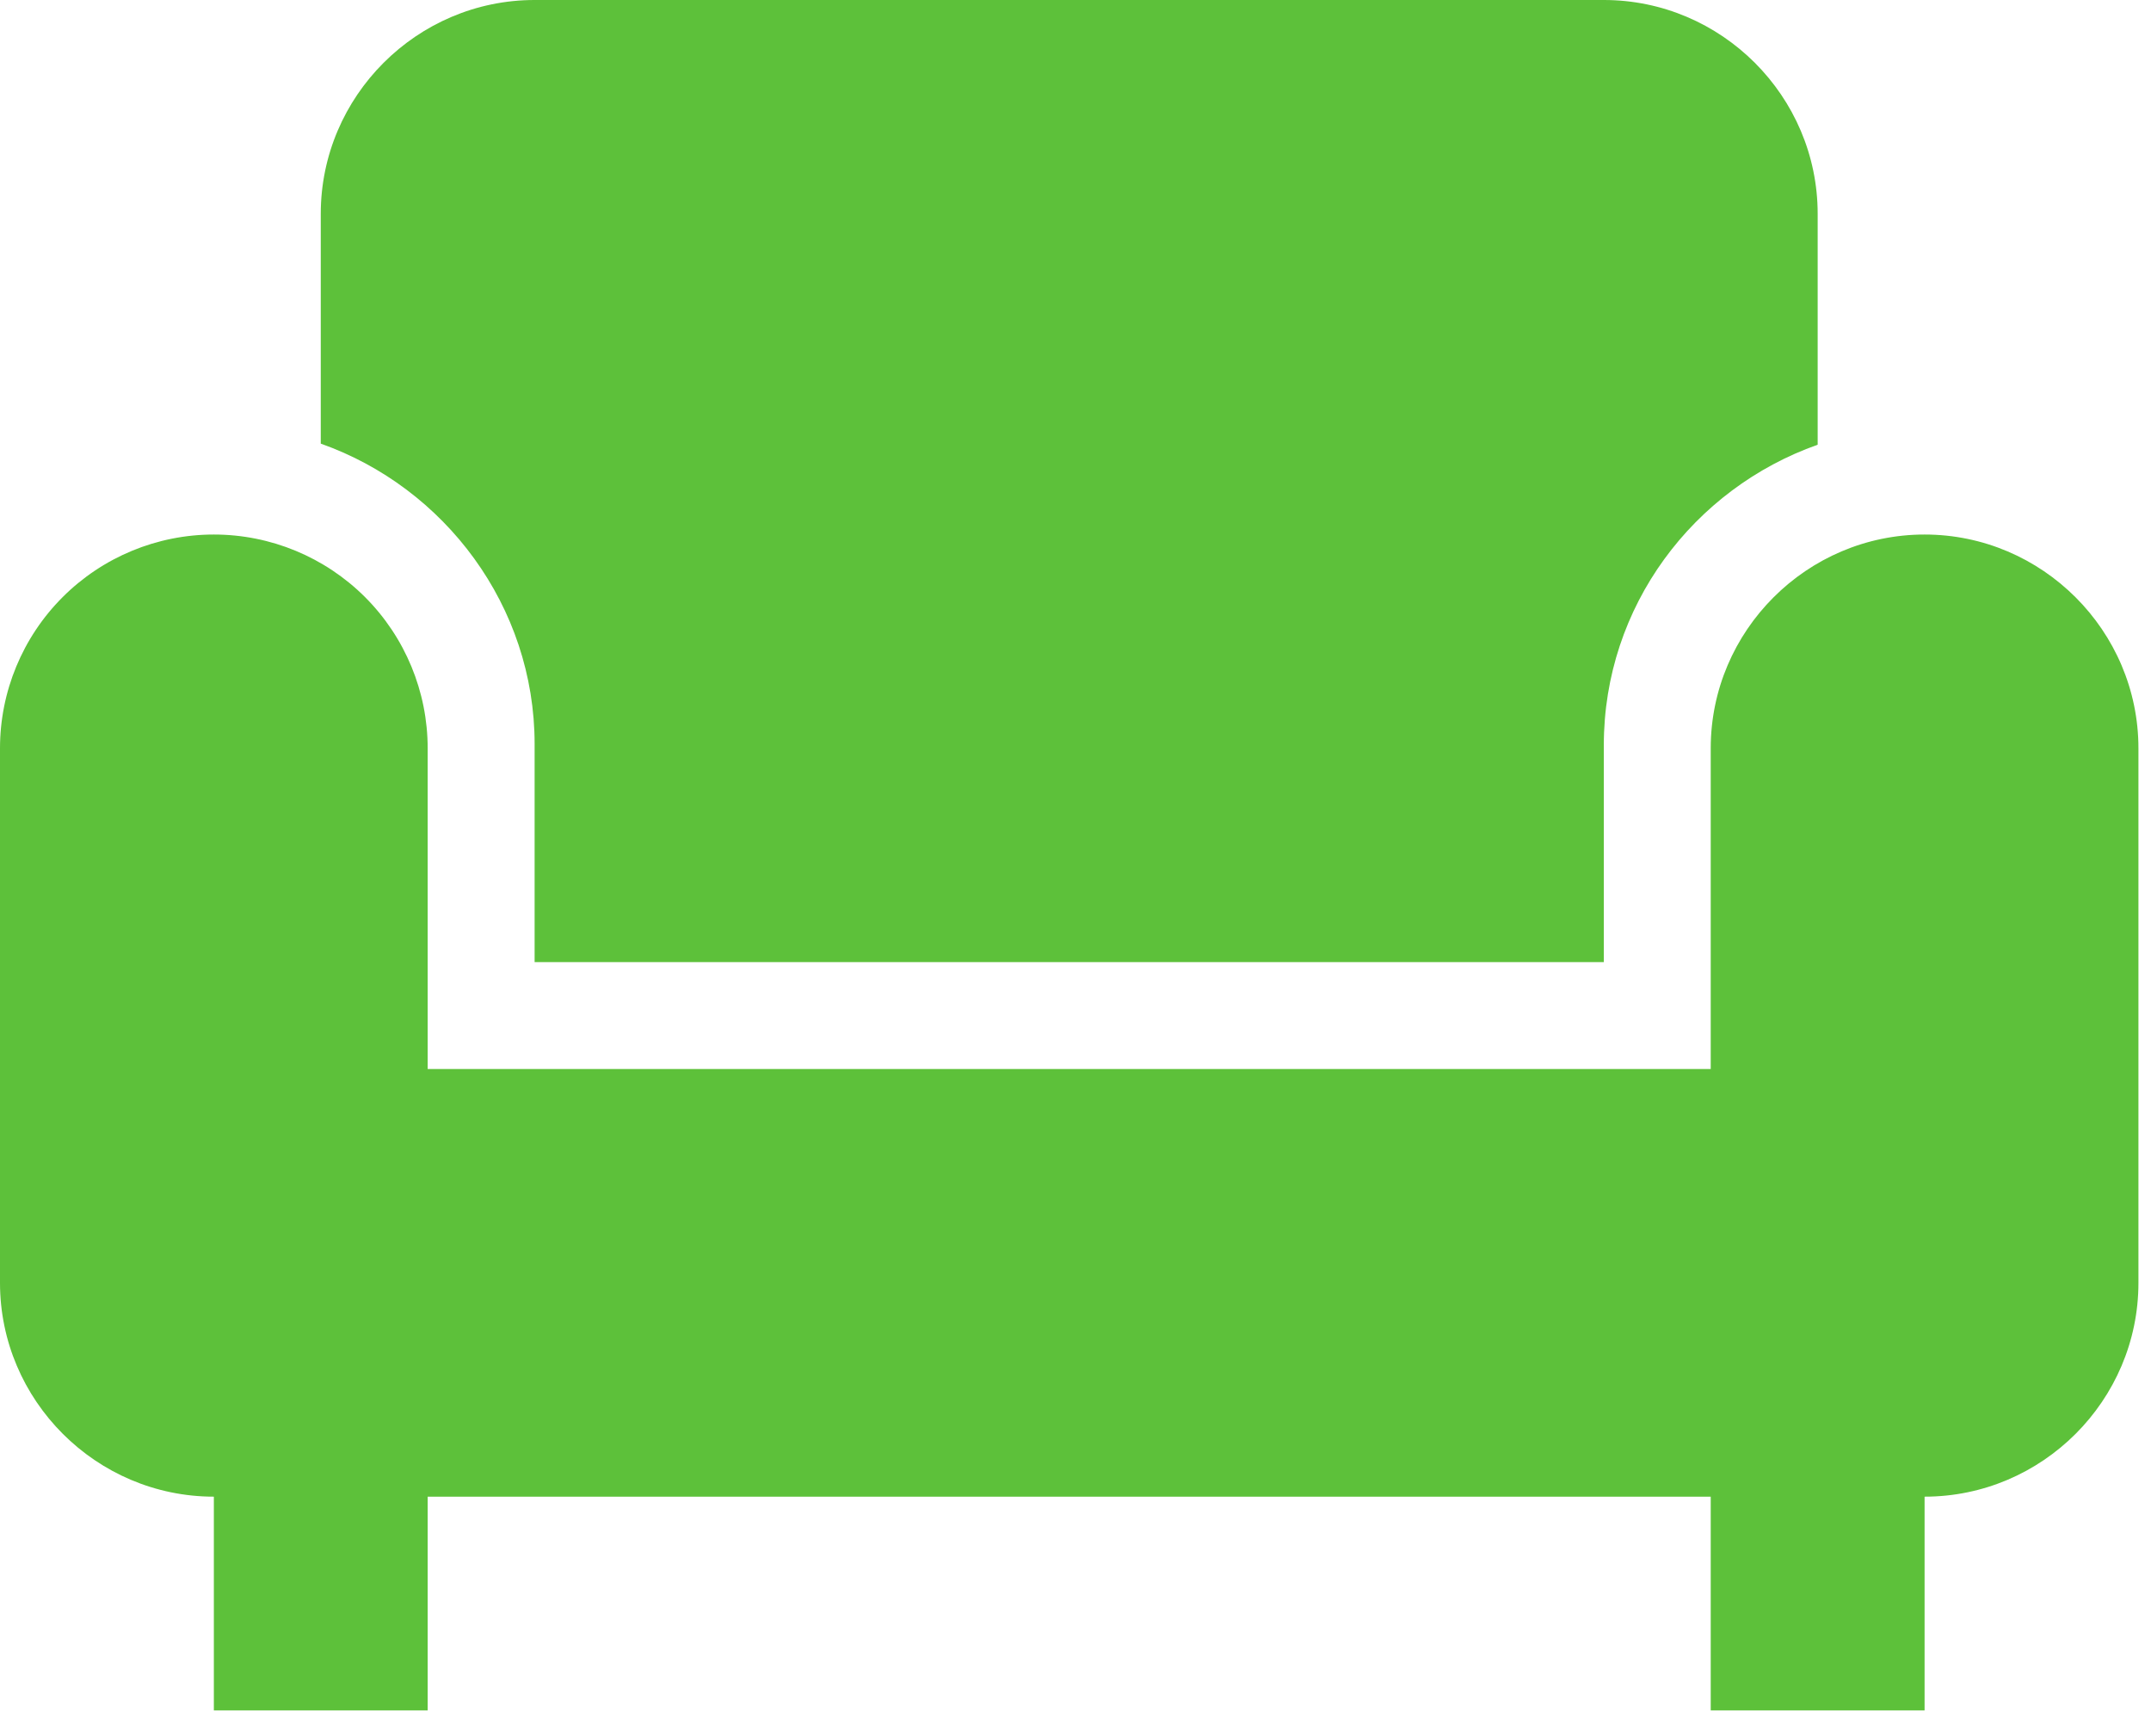 <svg width="57" height="46" viewBox="0 0 57 46" fill="none" xmlns="http://www.w3.org/2000/svg">
<path d="M8.5 11.758V5.667C8.5 2.55 11.05 0 14.167 0H42.5C45.617 0 48.167 2.55 48.167 5.667V11.787C44.88 12.948 42.5 16.065 42.5 19.748V25.5H14.167V19.72C14.167 16.065 11.787 12.92 8.5 11.758ZM51 14.167C47.883 14.167 45.333 16.717 45.333 19.833V28.333H11.333V19.833C11.333 18.33 10.736 16.889 9.674 15.826C8.611 14.764 7.17 14.167 5.667 14.167C4.164 14.167 2.722 14.764 1.66 15.826C0.597 16.889 0 18.33 0 19.833V34C0 37.117 2.55 39.667 5.667 39.667V45.333H11.333V39.667H45.333V45.333H51V39.667C54.117 39.667 56.667 37.117 56.667 34V19.833C56.667 16.717 54.117 14.167 51 14.167Z" fill="#5DC13A"/>
</svg>
